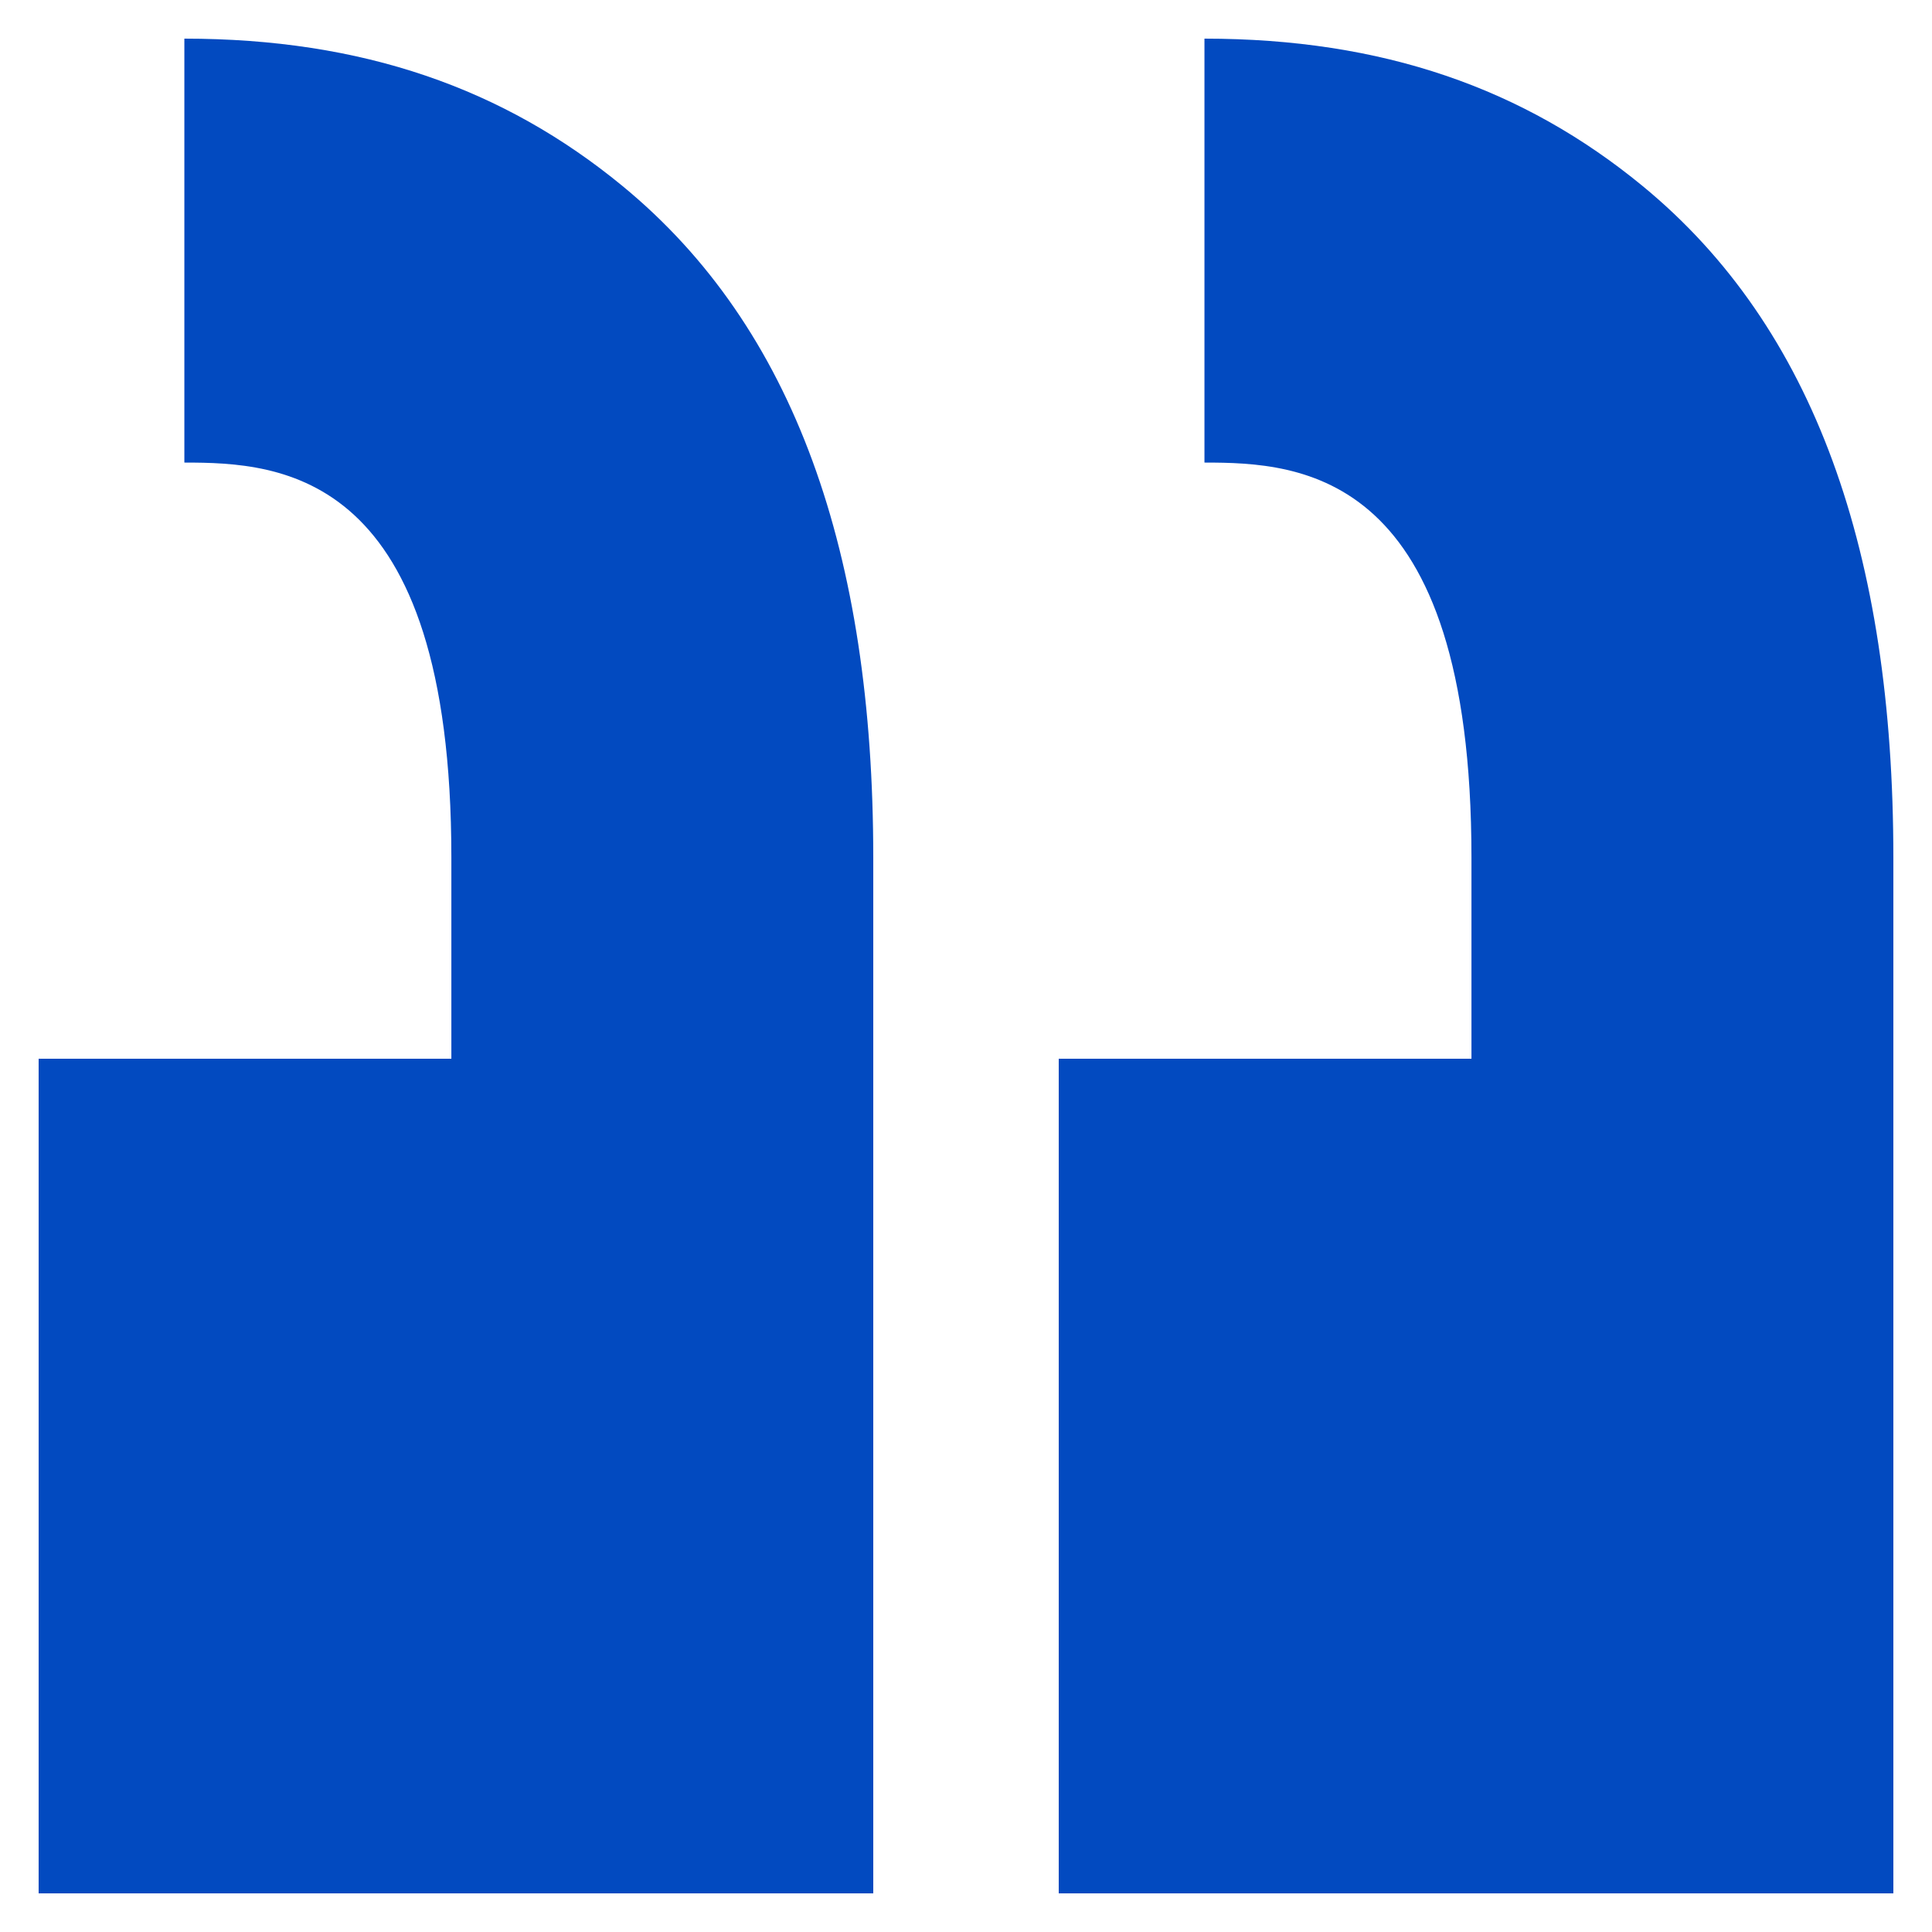 <svg width="40" height="40" viewBox="0 0 40 40" fill="none" xmlns="http://www.w3.org/2000/svg">
<path d="M24.937 0.8V9.577C26.939 9.577 30.465 9.743 30.465 17.756V21.92H21.92V39.2H39.2V17.756C39.2 11.457 37.57 6.778 34.008 3.851C31.544 1.826 28.624 0.8 24.937 0.8Z" fill="#024ac0"/>
<path d="M3.817 0.8V9.577C5.819 9.577 9.345 9.743 9.345 17.756V21.92H0.8V39.2H18.08V17.756C18.08 11.457 16.45 6.778 12.888 3.851C10.424 1.826 7.504 0.8 3.817 0.8Z" fill="#024ac0"/>
</svg>
